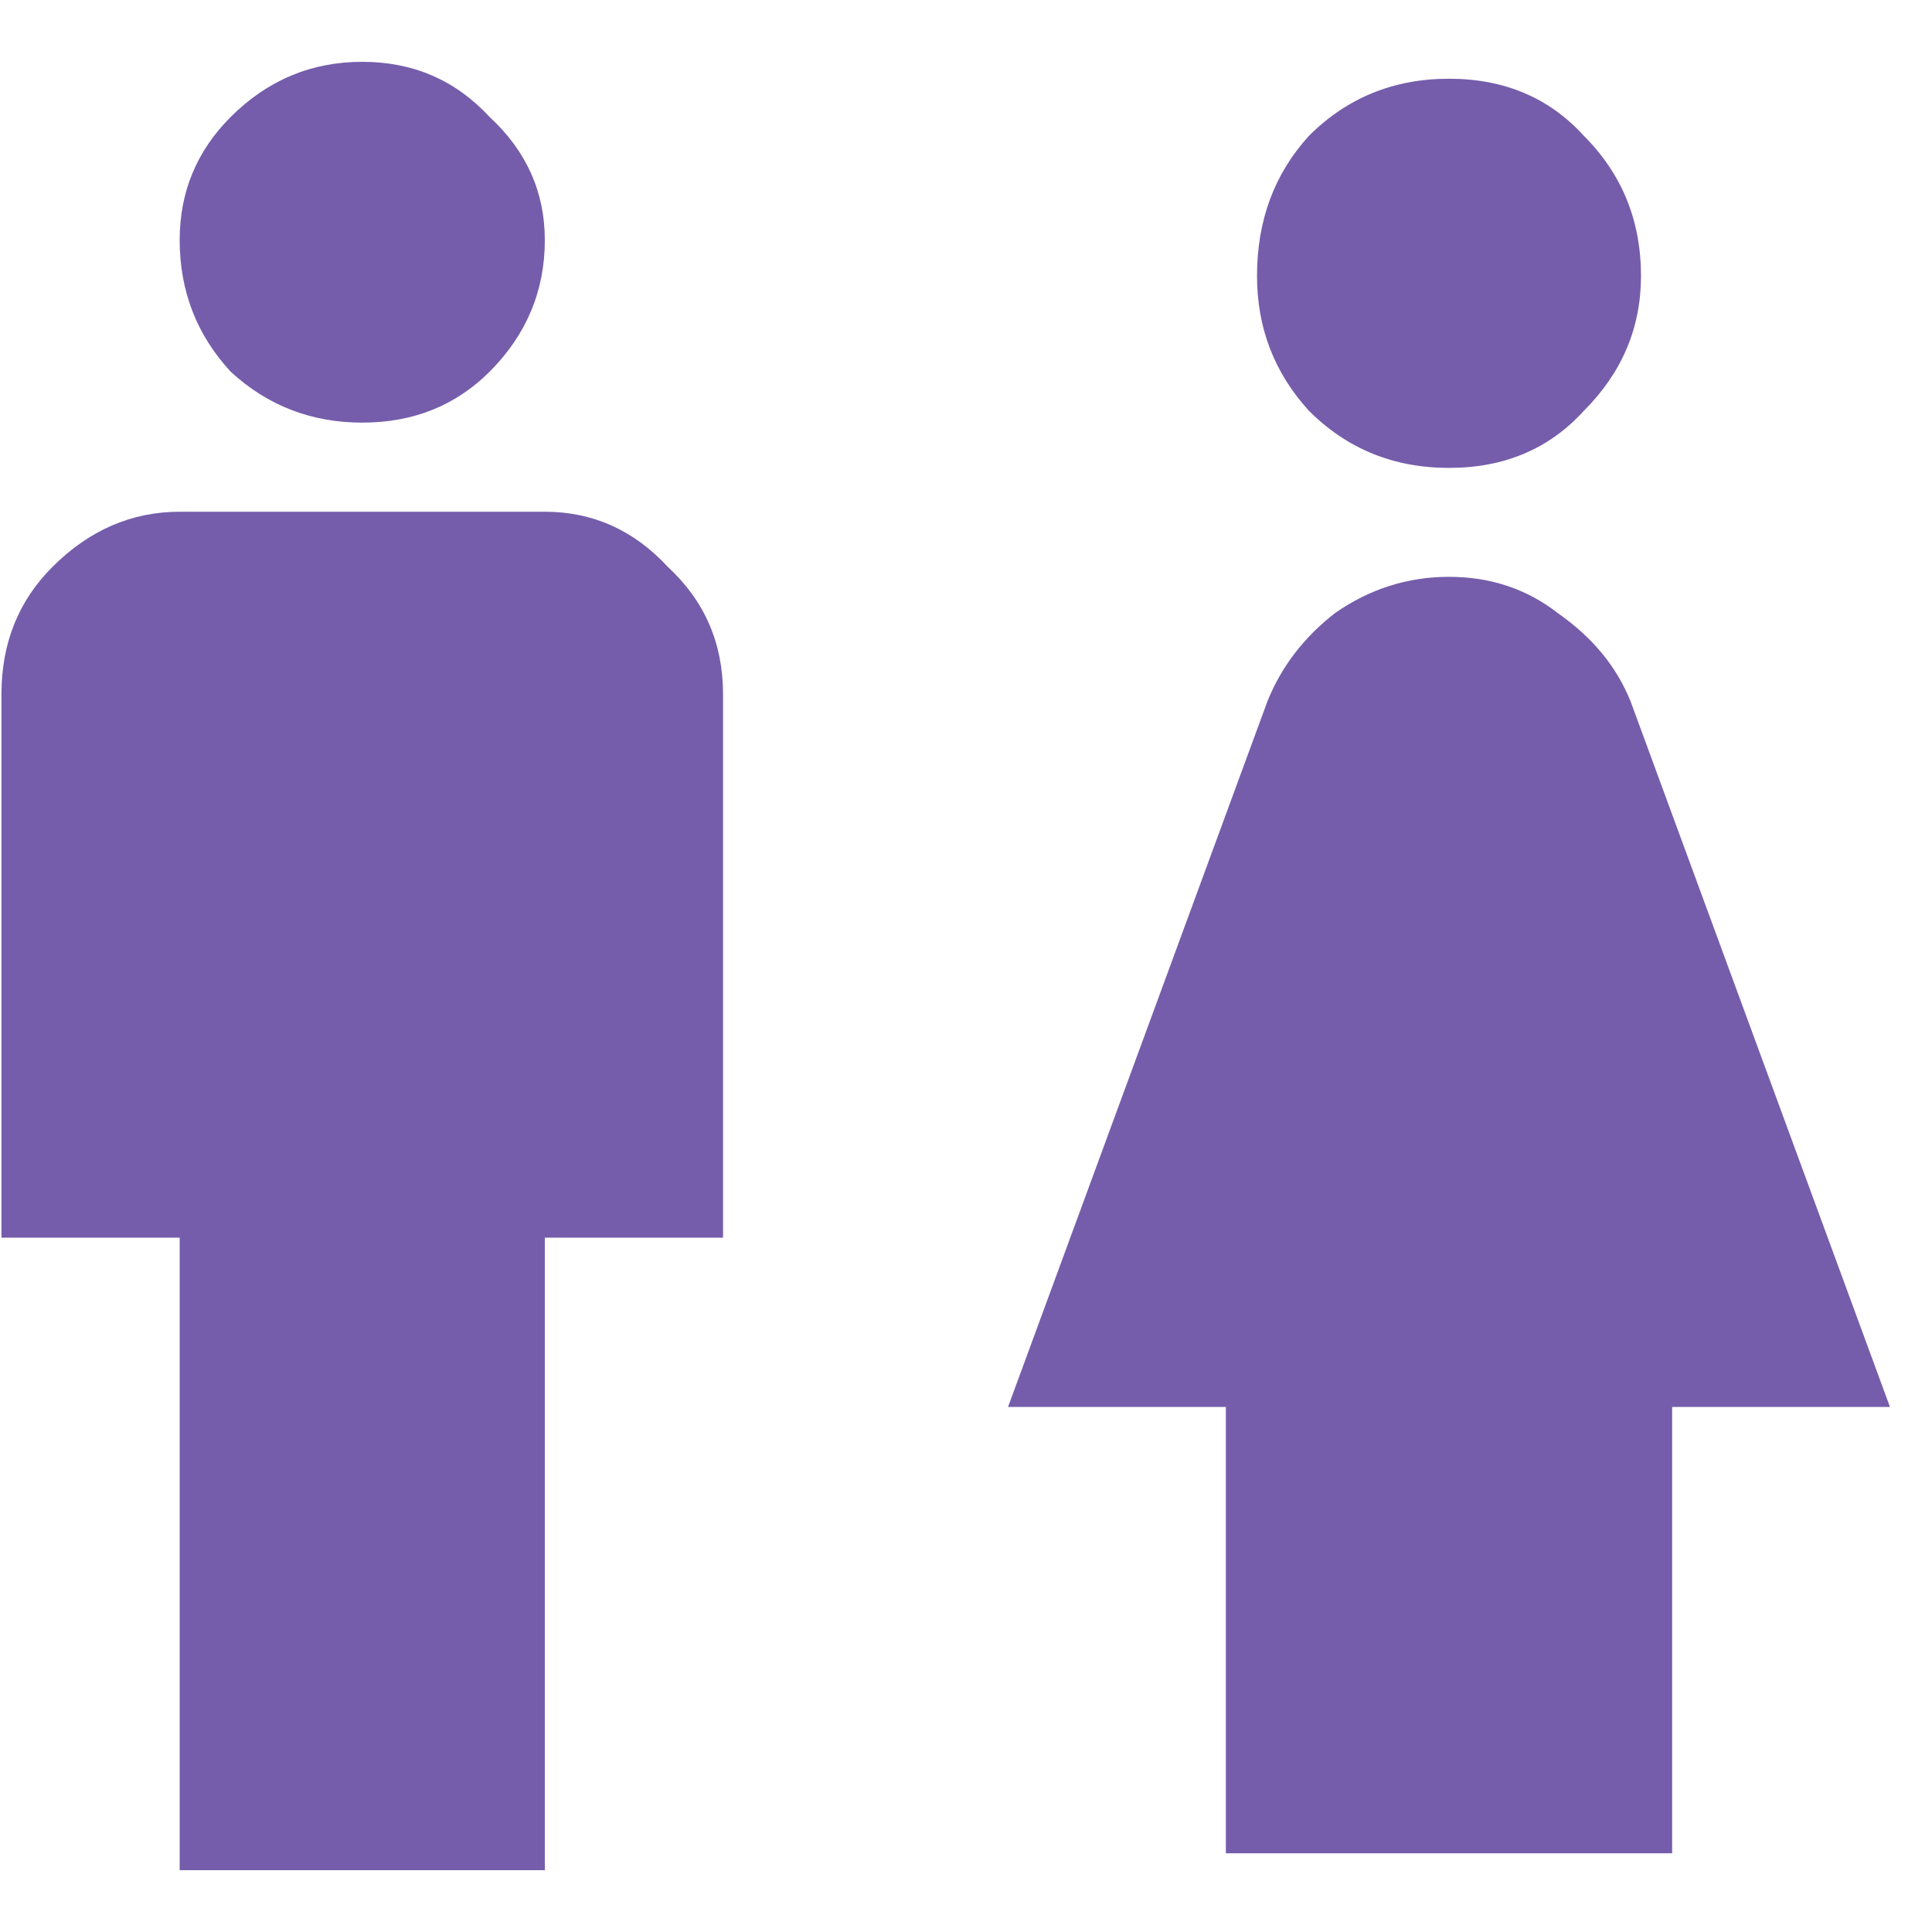 <svg width="16" height="16" viewBox="0 0 16 16" fill="none" xmlns="http://www.w3.org/2000/svg">
<path d="M4.512 4.238H1.488C1.09 4.238 0.738 4.391 0.434 4.695C0.152 4.977 0.012 5.328 0.012 5.75V10.25H1.488V15.488H4.512V10.25H5.988V5.75C5.988 5.328 5.836 4.977 5.531 4.695C5.25 4.391 4.91 4.238 4.512 4.238ZM1.488 1.988C1.488 1.59 1.629 1.25 1.91 0.969C2.215 0.664 2.578 0.512 3 0.512C3.422 0.512 3.773 0.664 4.055 0.969C4.359 1.25 4.512 1.59 4.512 1.988C4.512 2.41 4.359 2.773 4.055 3.078C3.773 3.359 3.422 3.5 3 3.5C2.578 3.5 2.215 3.359 1.91 3.078C1.629 2.773 1.488 2.41 1.488 1.988Z" fill="#755DAB"/>
<path d="M12 3.875C12.458 3.875 12.831 3.717 13.117 3.402C13.432 3.087 13.59 2.715 13.59 2.285C13.59 1.827 13.432 1.44 13.117 1.125C12.831 0.81 12.458 0.652 12 0.652C11.542 0.652 11.155 0.81 10.84 1.125C10.553 1.44 10.41 1.827 10.41 2.285C10.41 2.715 10.553 3.087 10.84 3.402C11.155 3.717 11.542 3.875 12 3.875ZM13.848 11.652V15.348H10.152V11.652H8.348L10.496 5.809C10.611 5.522 10.797 5.279 11.055 5.078C11.341 4.878 11.656 4.777 12 4.777C12.344 4.777 12.645 4.878 12.902 5.078C13.189 5.279 13.389 5.522 13.504 5.809L15.652 11.652H13.848Z" fill="#755DAB"/>
</svg>
